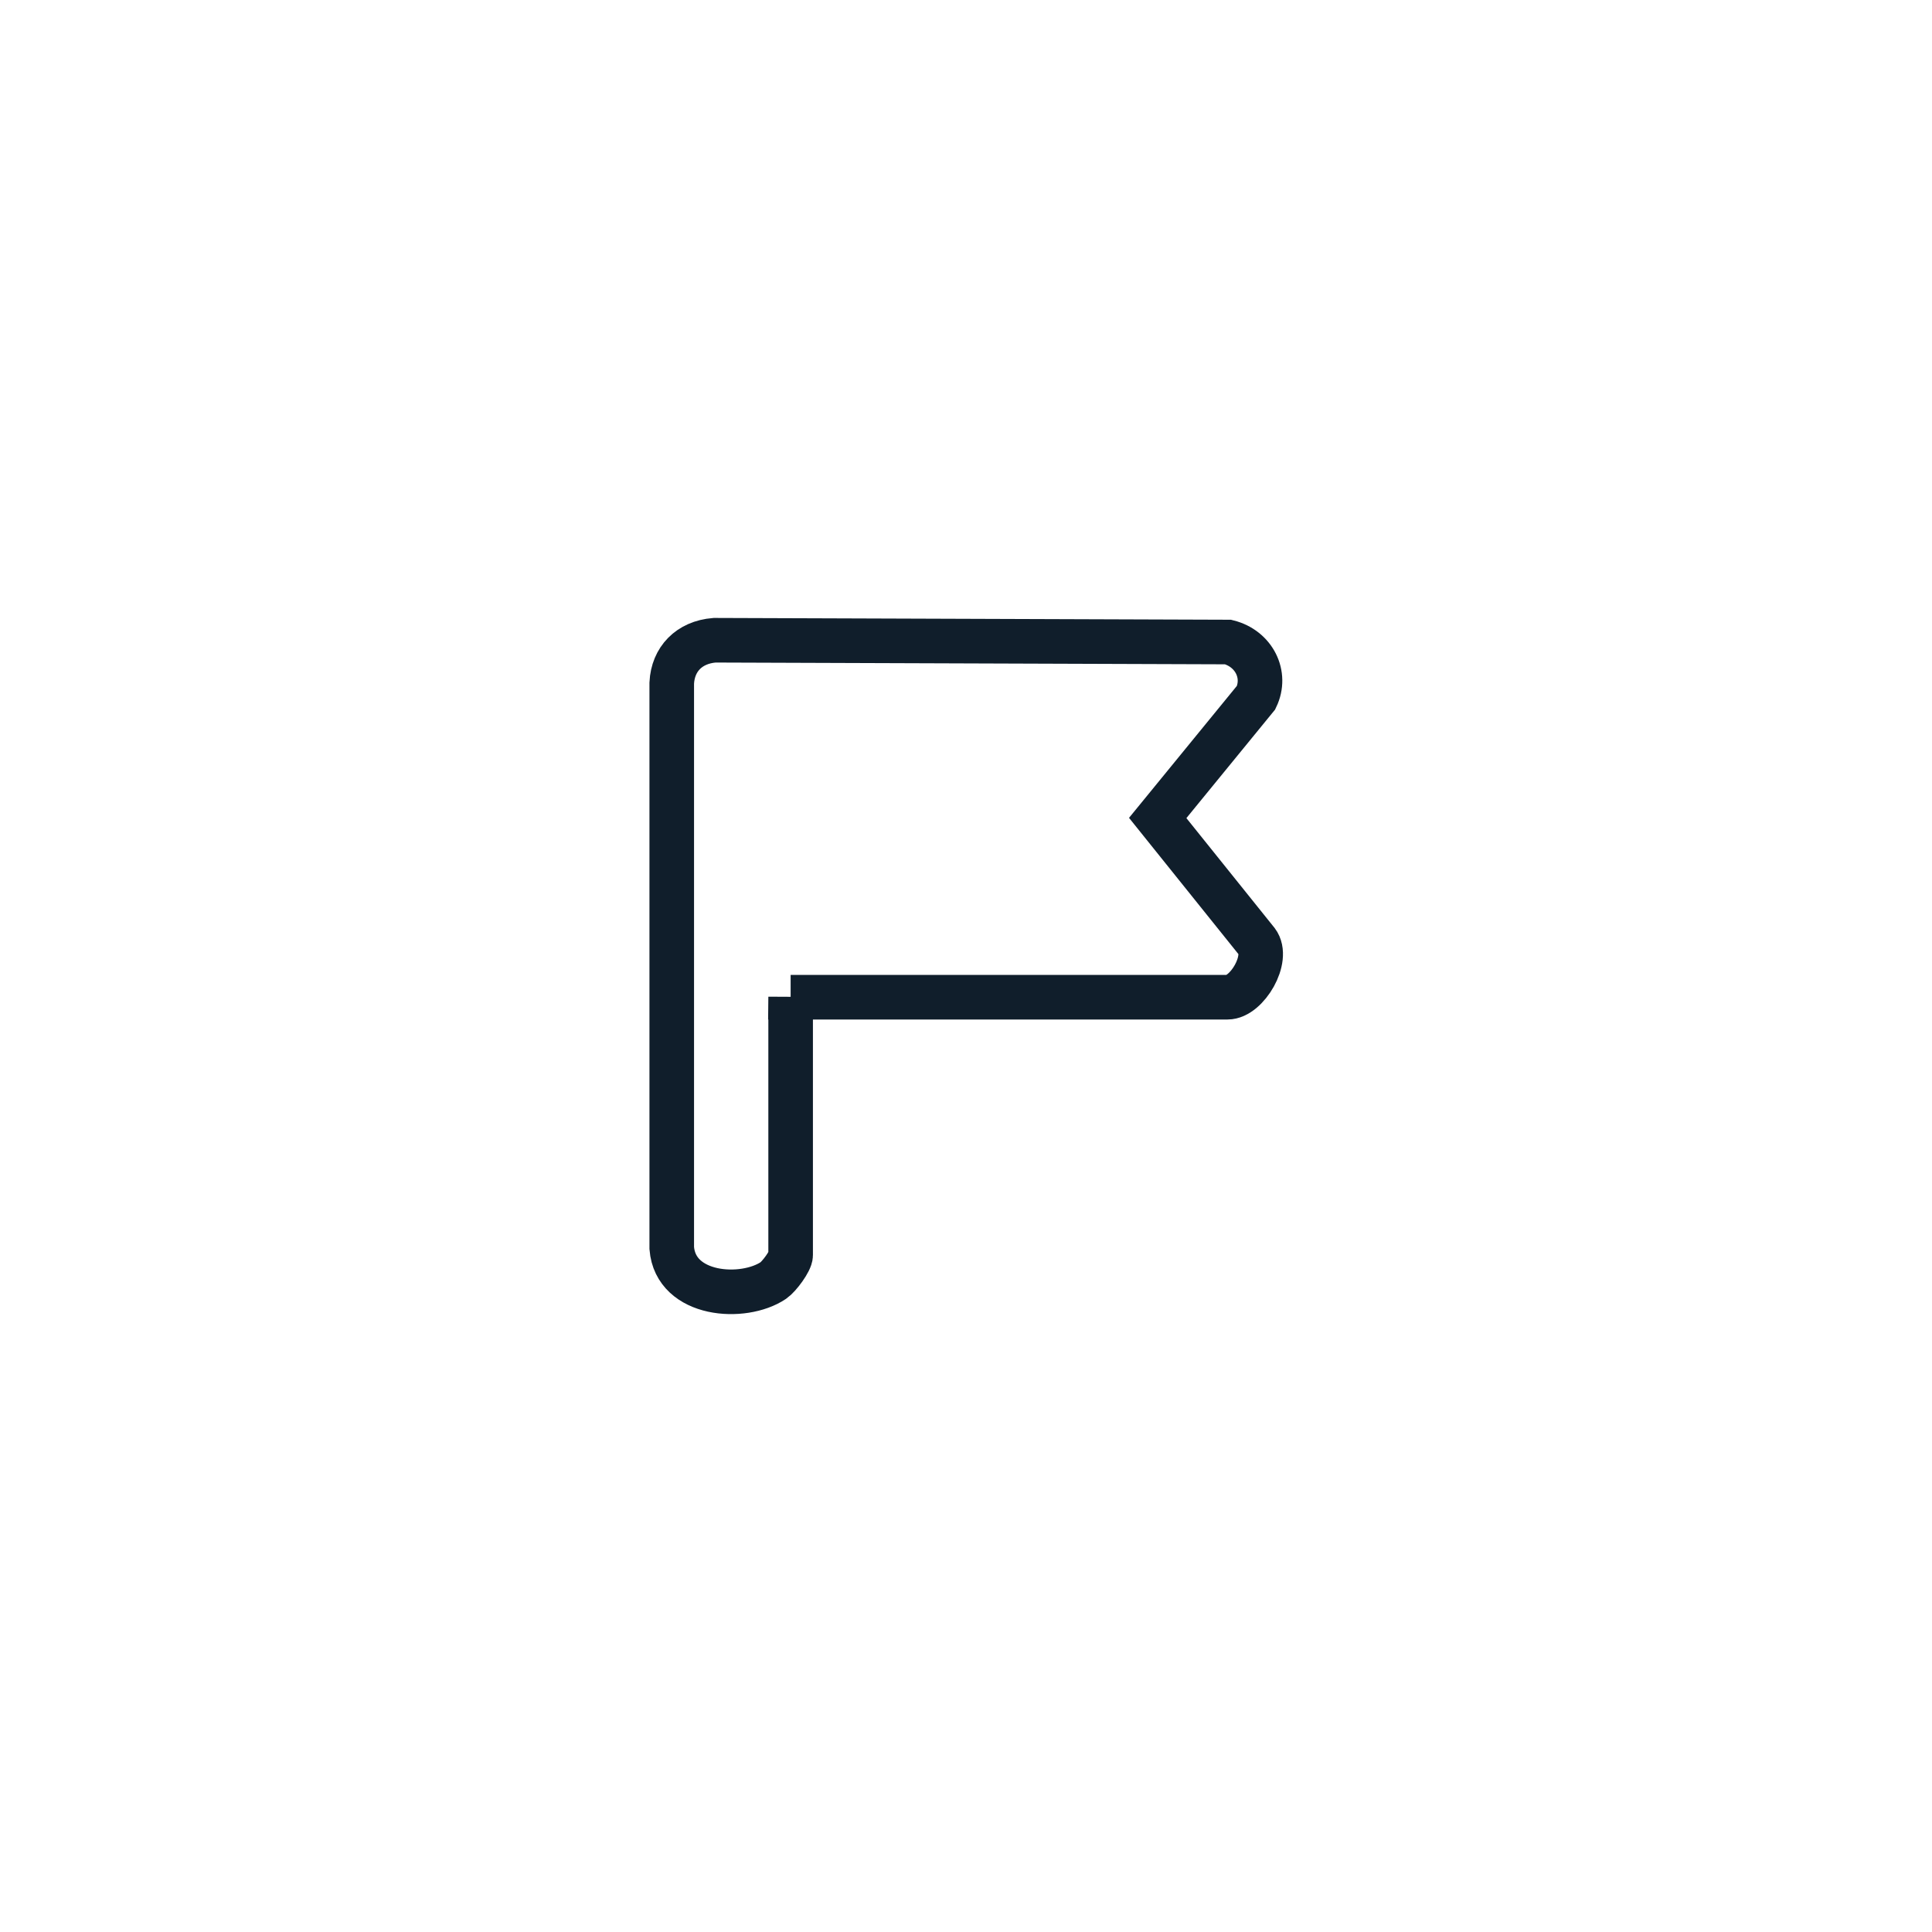<?xml version="1.0" encoding="UTF-8"?><svg id="Layer_1" xmlns="http://www.w3.org/2000/svg" viewBox="0 0 65 65"><defs><style>.cls-1{fill:none;stroke:#101e2b;stroke-miterlimit:10;stroke-width:1.5px;}</style></defs><path class="cls-1" d="M26.6,33.54v8.69c0,.2-.39.72-.58.85-1.01.68-3.29.53-3.42-1.09v-19.01c.04-.8.58-1.37,1.44-1.44l17.28.06c.87.22,1.31,1.1.94,1.87l-3.31,4.05,3.34,4.16c.43.57-.34,1.87-.99,1.87h-14.7Z"/></svg>